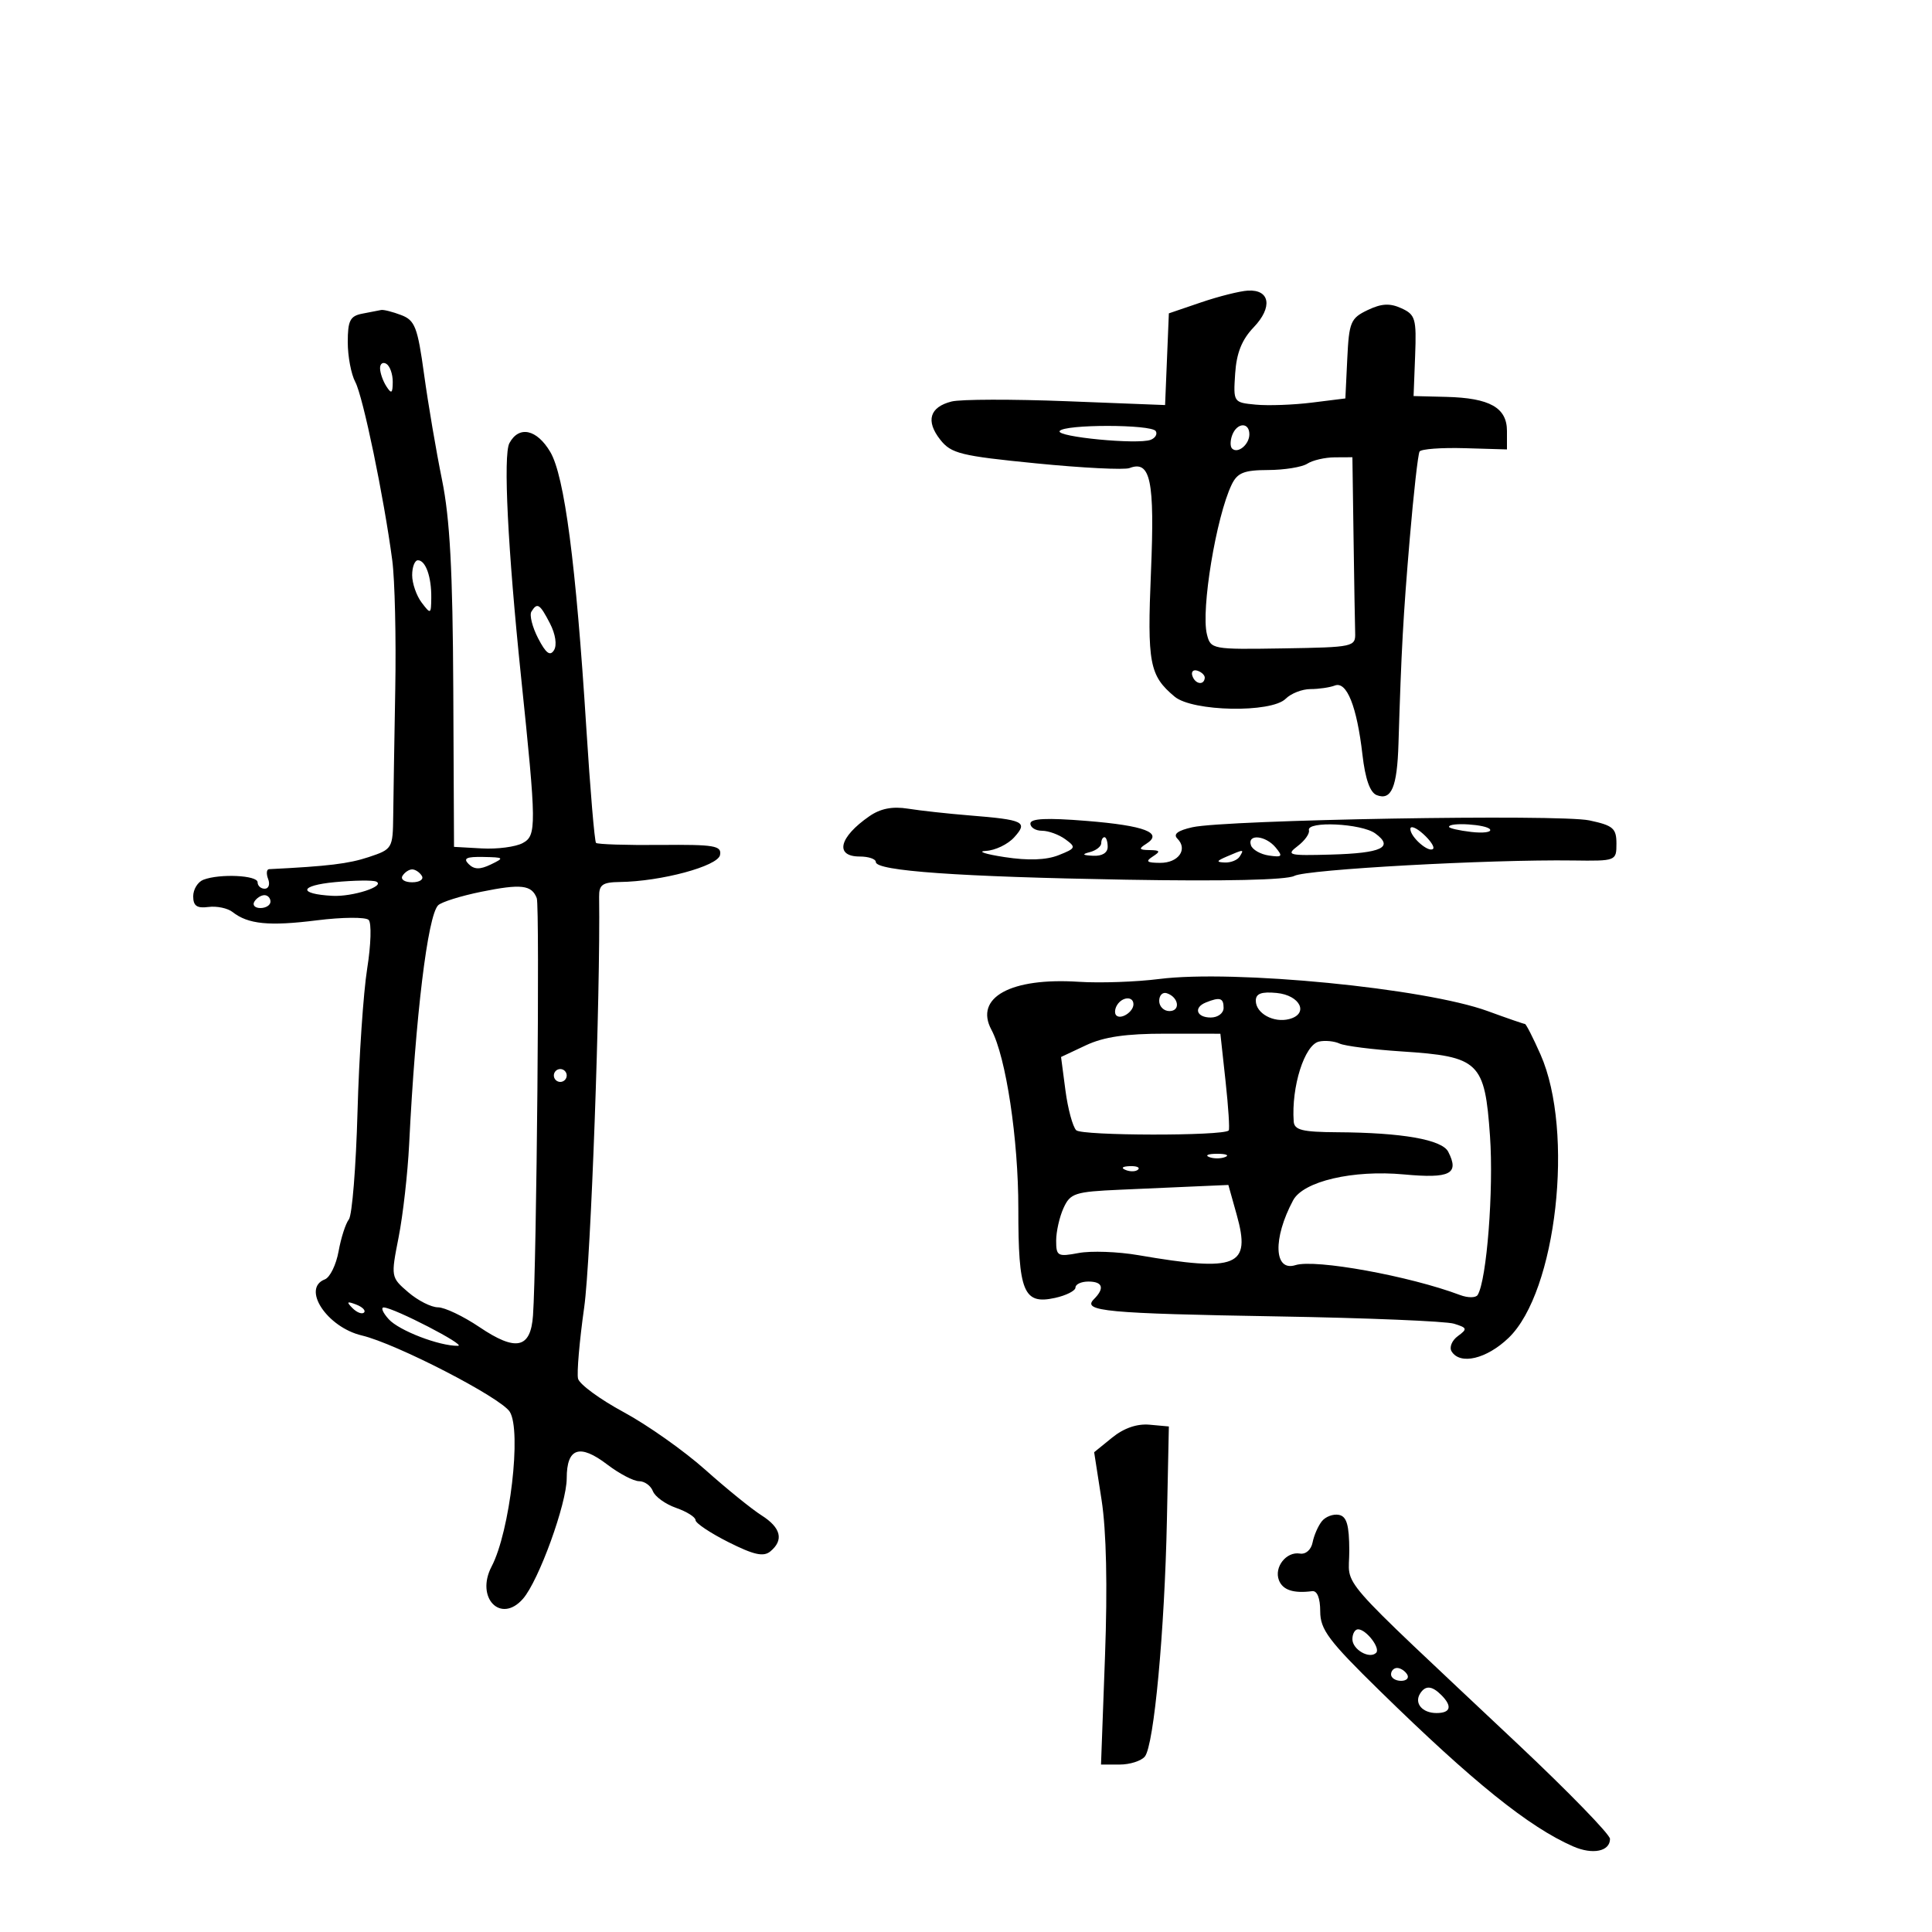 <svg xmlns="http://www.w3.org/2000/svg" width="300" height="300" viewBox="0 0 300 300" version="1.1">
	<path d="M 186.500 46.953 L 181.500 48.657 181.207 55.777 L 180.914 62.897 165.618 62.300 C 157.205 61.971, 149.174 61.991, 147.771 62.343 C 144.354 63.200, 143.708 65.358, 145.996 68.268 C 147.696 70.429, 149.151 70.789, 160.903 71.952 C 168.066 72.662, 174.585 72.990, 175.390 72.681 C 178.655 71.428, 179.316 74.610, 178.724 88.737 C 178.125 103.022, 178.480 104.901, 182.397 108.175 C 185.183 110.505, 197.408 110.735, 199.643 108.500 C 200.468 107.675, 202.199 107, 203.490 107 C 204.780 107, 206.484 106.752, 207.275 106.448 C 209.121 105.740, 210.698 109.691, 211.560 117.184 C 211.996 120.970, 212.736 123.068, 213.777 123.468 C 216.061 124.344, 216.946 122.255, 217.154 115.500 C 217.606 100.797, 217.885 95.717, 218.905 83.662 C 219.502 76.601, 220.188 70.504, 220.430 70.113 C 220.672 69.722, 223.824 69.488, 227.435 69.594 L 234 69.786 234 66.928 C 234 63.299, 231.333 61.797, 224.587 61.628 L 219.500 61.500 219.741 55.224 C 219.961 49.474, 219.782 48.858, 217.604 47.865 C 215.812 47.049, 214.521 47.119, 212.363 48.150 C 209.728 49.409, 209.476 50.010, 209.204 55.693 L 208.908 61.868 203.704 62.517 C 200.842 62.874, 196.925 63.016, 195 62.833 C 191.518 62.502, 191.501 62.478, 191.795 58.007 C 192.006 54.806, 192.834 52.739, 194.675 50.817 C 197.649 47.713, 197.213 44.937, 193.781 45.125 C 192.527 45.194, 189.250 46.016, 186.500 46.953 M 56.250 48.706 C 54.364 49.069, 54 49.786, 54 53.135 C 54 55.333, 54.526 58.114, 55.170 59.316 C 56.370 61.557, 59.613 77.197, 60.909 87 C 61.310 90.025, 61.520 99.025, 61.376 107 C 61.233 114.975, 61.089 123.828, 61.058 126.672 C 61.001 131.745, 60.927 131.869, 57.250 133.089 C 54.128 134.124, 50.974 134.506, 41.781 134.964 C 41.386 134.984, 41.322 135.675, 41.638 136.500 C 41.955 137.325, 41.716 138, 41.107 138 C 40.498 138, 40 137.550, 40 137 C 40 135.908, 34.119 135.633, 31.582 136.607 C 30.712 136.941, 30 138.098, 30 139.179 C 30 140.664, 30.576 141.068, 32.361 140.834 C 33.660 140.664, 35.347 141.016, 36.111 141.618 C 38.525 143.518, 41.787 143.839, 49.202 142.908 C 53.163 142.411, 56.783 142.383, 57.246 142.846 C 57.709 143.309, 57.606 146.710, 57.016 150.403 C 56.426 154.095, 55.750 164.109, 55.514 172.655 C 55.278 181.200, 54.675 188.712, 54.173 189.346 C 53.671 189.981, 52.952 192.211, 52.575 194.303 C 52.198 196.394, 51.239 198.355, 50.445 198.660 C 46.796 200.060, 50.774 206.094, 56.188 207.372 C 61.512 208.629, 77.750 217.003, 79.154 219.215 C 81.016 222.149, 79.181 237.822, 76.342 243.231 C 73.784 248.106, 77.766 252.209, 81.214 248.250 C 83.660 245.442, 88 233.481, 88 229.548 C 88 224.819, 90.004 224.139, 94.295 227.412 C 96.162 228.835, 98.386 230, 99.237 230 C 100.089 230, 101.053 230.696, 101.380 231.547 C 101.706 232.399, 103.330 233.568, 104.987 234.145 C 106.644 234.723, 108 235.578, 108 236.045 C 108 236.512, 110.305 238.053, 113.123 239.468 C 117.072 241.451, 118.561 241.779, 119.623 240.898 C 121.742 239.139, 121.271 237.218, 118.250 235.304 C 116.737 234.346, 112.809 231.162, 109.520 228.228 C 106.232 225.293, 100.526 221.265, 96.842 219.275 C 93.158 217.285, 89.970 214.946, 89.759 214.078 C 89.547 213.210, 89.977 208.225, 90.714 203 C 91.749 195.668, 93.244 154.537, 93.031 139.250 C 93.005 137.381, 93.550 136.993, 96.250 136.956 C 102.666 136.870, 111.473 134.498, 111.806 132.767 C 112.086 131.316, 110.946 131.124, 102.542 131.203 C 97.272 131.252, 92.775 131.109, 92.550 130.883 C 92.325 130.658, 91.645 122.605, 91.039 112.987 C 89.434 87.525, 87.657 73.922, 85.447 70.180 C 83.358 66.643, 80.581 66.047, 79.098 68.816 C 78.121 70.643, 78.848 85.258, 80.899 105 C 83.321 128.316, 83.335 129.750, 81.157 130.916 C 80.058 131.504, 77.210 131.876, 74.829 131.743 L 70.500 131.500 70.385 107 C 70.298 88.637, 69.860 80.496, 68.635 74.500 C 67.737 70.100, 66.487 62.752, 65.857 58.171 C 64.843 50.788, 64.438 49.737, 62.291 48.921 C 60.960 48.414, 59.562 48.061, 59.185 48.136 C 58.808 48.211, 57.487 48.467, 56.250 48.706 M 59.015 57.191 C 59.024 57.911, 59.467 59.175, 60 60 C 60.788 61.219, 60.972 61.090, 60.985 59.309 C 60.993 58.104, 60.550 56.840, 60 56.500 C 59.450 56.160, 59.007 56.471, 59.015 57.191 M 164.540 66.935 C 163.980 67.842, 176.673 69.063, 178.675 68.295 C 179.397 68.017, 179.753 67.409, 179.465 66.943 C 178.802 65.871, 165.202 65.864, 164.540 66.935 M 191.345 67.543 C 191.019 68.392, 191.004 69.337, 191.310 69.643 C 192.186 70.519, 194 69.034, 194 67.441 C 194 65.522, 192.092 65.596, 191.345 67.543 M 203 72 C 202.175 72.533, 199.439 72.976, 196.919 72.985 C 193.165 72.997, 192.142 73.406, 191.253 75.250 C 188.853 80.223, 186.459 94.710, 187.411 98.500 C 187.994 100.824, 188.193 100.861, 199.252 100.682 C 210.219 100.505, 210.498 100.444, 210.429 98.250 C 210.389 97.013, 210.277 90.375, 210.179 83.500 L 210 71 207.250 71.015 C 205.738 71.024, 203.825 71.467, 203 72 M 64 89.309 C 64 90.579, 64.661 92.491, 65.468 93.559 C 66.878 95.423, 66.938 95.394, 66.968 92.832 C 67.007 89.571, 66.092 87, 64.893 87 C 64.402 87, 64 88.039, 64 89.309 M 82.518 94.971 C 82.188 95.504, 82.657 97.370, 83.560 99.116 C 84.771 101.457, 85.419 101.940, 86.028 100.955 C 86.513 100.170, 86.254 98.458, 85.401 96.809 C 83.821 93.752, 83.426 93.501, 82.518 94.971 M 185.150 104.950 C 185.580 106.239, 186.951 106.471, 187.075 105.275 C 187.116 104.876, 186.610 104.370, 185.950 104.150 C 185.290 103.930, 184.930 104.290, 185.150 104.950 M 135 126.739 C 130.283 129.998, 129.564 133, 133.500 133 C 134.875 133, 136 133.385, 136 133.856 C 136 135.241, 148.840 136.148, 174.798 136.598 C 190.108 136.864, 199.795 136.645, 200.986 136.007 C 202.858 135.006, 231.224 133.437, 244.250 133.615 C 250.947 133.707, 251 133.686, 251 130.996 C 251 128.619, 250.481 128.174, 246.801 127.392 C 242.107 126.395, 190.380 127.286, 185.151 128.454 C 182.873 128.963, 182.129 129.529, 182.823 130.223 C 184.489 131.889, 182.984 134.001, 180.143 133.985 C 178.069 133.973, 177.823 133.761, 179 133 C 180.244 132.196, 180.159 132.025, 178.500 132 C 176.856 131.975, 176.766 131.801, 177.992 131.026 C 180.685 129.324, 177.769 128.202, 168.750 127.472 C 162.544 126.969, 160 127.089, 160 127.882 C 160 128.497, 160.814 129, 161.809 129 C 162.804 129, 164.435 129.597, 165.433 130.327 C 167.128 131.567, 167.058 131.730, 164.374 132.793 C 162.456 133.553, 159.671 133.652, 156 133.091 C 152.975 132.628, 151.668 132.193, 153.095 132.125 C 154.522 132.056, 156.496 131.109, 157.481 130.021 C 159.661 127.612, 159.026 127.302, 150.500 126.614 C 147.200 126.348, 142.925 125.878, 141 125.571 C 138.580 125.184, 136.728 125.545, 135 126.739 M 203.250 128.929 C 203.387 129.441, 202.600 130.543, 201.500 131.379 C 199.658 132.779, 200.065 132.883, 206.667 132.699 C 214.574 132.479, 216.494 131.565, 213.557 129.418 C 211.419 127.855, 202.852 127.448, 203.250 128.929 M 219 128.723 C 219 129.981, 221.858 132.475, 222.530 131.803 C 222.795 131.538, 222.110 130.504, 221.006 129.506 C 219.903 128.507, 219 128.155, 219 128.723 M 225 128.391 C 225 128.605, 226.543 128.961, 228.430 129.182 C 230.316 129.402, 231.640 129.226, 231.371 128.791 C 230.887 128.008, 225 127.638, 225 128.391 M 171 130.927 C 171 131.436, 170.213 132.059, 169.250 132.311 C 167.933 132.655, 168.057 132.797, 169.750 132.884 C 171.135 132.955, 172 132.423, 172 131.500 C 172 130.675, 171.775 130, 171.500 130 C 171.225 130, 171 130.417, 171 130.927 M 194.245 131.250 C 194.471 131.938, 195.725 132.656, 197.030 132.846 C 199.103 133.148, 199.236 132.990, 198.080 131.596 C 196.514 129.709, 193.652 129.451, 194.245 131.250 M 190.500 133 C 188.870 133.701, 188.812 133.872, 190.191 133.930 C 191.121 133.968, 192.160 133.550, 192.500 133 C 193.211 131.850, 193.176 131.850, 190.500 133 M 72.767 134.167 C 73.631 135.031, 74.530 135.048, 76.217 134.235 C 78.361 133.202, 78.290 133.131, 75.050 133.068 C 72.420 133.016, 71.878 133.278, 72.767 134.167 M 62.500 136 C 62.160 136.550, 62.835 137, 64 137 C 65.165 137, 65.840 136.550, 65.500 136 C 65.160 135.450, 64.485 135, 64 135 C 63.515 135, 62.840 135.450, 62.500 136 M 52 136.979 C 46.470 137.503, 46.231 138.811, 51.612 139.105 C 54.752 139.276, 59.914 137.600, 58.421 136.894 C 57.914 136.655, 55.025 136.693, 52 136.979 M 74.726 138.474 C 71.550 139.120, 68.538 140.065, 68.032 140.574 C 66.407 142.210, 64.519 157.782, 63.531 177.688 C 63.308 182.191, 62.574 188.677, 61.901 192.100 C 60.683 198.290, 60.691 198.338, 63.394 200.662 C 64.889 201.948, 66.964 203, 68.006 203 C 69.047 203, 71.946 204.381, 74.446 206.068 C 80.130 209.904, 82.402 209.411, 82.765 204.262 C 83.327 196.285, 83.829 140.718, 83.350 139.471 C 82.557 137.403, 80.923 137.214, 74.726 138.474 M 39.500 140 C 39.160 140.550, 39.584 141, 40.441 141 C 41.298 141, 42 140.550, 42 140 C 42 139.450, 41.577 139, 41.059 139 C 40.541 139, 39.840 139.450, 39.500 140 M 180 152.018 C 176.425 152.472, 170.805 152.667, 167.510 152.453 C 156.961 151.767, 151.266 154.891, 153.944 159.896 C 156.210 164.129, 158.134 176.898, 158.126 187.639 C 158.116 200.642, 158.924 202.615, 163.823 201.539 C 165.570 201.155, 167 200.427, 167 199.921 C 167 199.414, 167.900 199, 169 199 C 171.243 199, 171.566 200.034, 169.855 201.745 C 167.989 203.611, 171.693 203.957, 198.500 204.414 C 212.250 204.648, 224.523 205.156, 225.773 205.543 C 227.839 206.181, 227.893 206.357, 226.371 207.471 C 225.449 208.145, 225.015 209.215, 225.406 209.848 C 226.732 211.994, 230.837 211.020, 234.248 207.750 C 241.696 200.610, 244.502 175.706, 239.208 163.737 C 238.055 161.132, 236.968 159, 236.792 159 C 236.616 159, 234.014 158.102, 231.009 157.003 C 221.275 153.445, 191.602 150.545, 180 152.018 M 180 155.417 C 180 156.287, 180.713 157, 181.583 157 C 183.349 157, 183.042 154.847, 181.188 154.229 C 180.534 154.011, 180 154.546, 180 155.417 M 195 155.387 C 195 157.354, 197.766 158.874, 200.190 158.240 C 203.295 157.428, 201.907 154.541, 198.242 154.187 C 195.876 153.958, 195 154.282, 195 155.387 M 173.459 156.067 C 173.096 156.653, 173.040 157.373, 173.333 157.667 C 174.050 158.383, 176 157.121, 176 155.941 C 176 154.663, 174.274 154.748, 173.459 156.067 M 187.250 155.662 C 185.290 156.453, 185.787 158, 188 158 C 189.111 158, 190 157.333, 190 156.500 C 190 154.959, 189.426 154.784, 187.250 155.662 M 168.615 162.315 L 164.759 164.129 165.441 169.315 C 165.816 172.167, 166.568 174.950, 167.112 175.500 C 167.976 176.374, 189.922 176.411, 190.793 175.540 C 190.964 175.369, 190.743 171.920, 190.302 167.874 L 189.500 160.517 180.985 160.509 C 174.829 160.502, 171.402 161.003, 168.615 162.315 M 204.807 161.737 C 202.561 162.251, 200.506 168.749, 200.885 174.138 C 200.979 175.475, 202.221 175.782, 207.644 175.814 C 217.740 175.872, 223.912 176.958, 224.881 178.846 C 226.645 182.283, 225.182 183.031, 218.002 182.364 C 210.082 181.627, 202.376 183.429, 200.793 186.386 C 197.617 192.321, 197.809 197.513, 201.166 196.447 C 204.231 195.475, 218.873 198.135, 226.714 201.090 C 227.932 201.549, 229.164 201.544, 229.451 201.079 C 230.861 198.798, 231.952 184.741, 231.366 176.407 C 230.555 164.864, 229.706 164.052, 217.628 163.264 C 213.158 162.972, 208.825 162.422, 208 162.042 C 207.175 161.661, 205.738 161.524, 204.807 161.737 M 86 167 C 86 167.550, 86.450 168, 87 168 C 87.550 168, 88 167.550, 88 167 C 88 166.450, 87.550 166, 87 166 C 86.450 166, 86 166.450, 86 167 M 187.750 179.662 C 188.438 179.940, 189.563 179.940, 190.250 179.662 C 190.938 179.385, 190.375 179.158, 189 179.158 C 187.625 179.158, 187.063 179.385, 187.750 179.662 M 174.813 181.683 C 175.534 181.972, 176.397 181.936, 176.729 181.604 C 177.061 181.272, 176.471 181.036, 175.417 181.079 C 174.252 181.127, 174.015 181.364, 174.813 181.683 M 173.893 184.741 C 166.896 185.052, 166.193 185.280, 165.143 187.587 C 164.514 188.966, 164 191.248, 164 192.658 C 164 195.047, 164.240 195.178, 167.496 194.567 C 169.419 194.206, 173.582 194.355, 176.746 194.899 C 192.153 197.545, 194.287 196.669, 192.035 188.626 L 190.740 184 186.120 184.201 C 183.579 184.312, 178.077 184.555, 173.893 184.741 M 54.733 203.124 C 55.412 203.808, 56.219 204.115, 56.526 203.807 C 56.834 203.499, 56.279 202.940, 55.293 202.564 C 53.868 202.022, 53.753 202.136, 54.733 203.124 M 60.361 204.847 C 61.965 206.619, 68.227 209.024, 71.116 208.978 C 72.567 208.954, 61.167 203.061, 59.595 203.022 C 59.097 203.010, 59.442 203.831, 60.361 204.847 M 172.700 223.227 L 169.900 225.500 171.053 232.917 C 171.797 237.702, 171.986 246.307, 171.585 257.167 L 170.965 274 173.860 274 C 175.452 274, 177.213 273.438, 177.774 272.750 C 179.188 271.015, 180.838 253.306, 181.198 236 L 181.500 221.500 178.500 221.227 C 176.558 221.051, 174.513 221.756, 172.700 223.227 M 205.266 236.207 C 204.688 236.918, 204.038 238.400, 203.821 239.500 C 203.595 240.651, 202.757 241.388, 201.847 241.237 C 199.743 240.886, 197.810 243.341, 198.590 245.373 C 199.176 246.900, 200.848 247.452, 203.750 247.075 C 204.529 246.973, 205.001 248.152, 205.003 250.206 C 205.005 253.040, 206.298 254.765, 214.253 262.550 C 228.740 276.730, 237.394 283.694, 244.271 286.707 C 247.308 288.038, 250 287.491, 250 285.542 C 250 284.858, 243.598 278.269, 235.773 270.899 C 206.615 243.437, 209.536 246.784, 209.517 240.814 C 209.504 236.801, 209.120 235.469, 207.908 235.229 C 207.032 235.056, 205.843 235.496, 205.266 236.207 M 210 254.531 C 210 256.143, 212.662 257.672, 213.686 256.648 C 214.398 255.935, 212.138 253, 210.878 253 C 210.395 253, 210 253.689, 210 254.531 M 216 260 C 216 260.550, 216.702 261, 217.559 261 C 218.416 261, 218.840 260.550, 218.500 260 C 218.160 259.450, 217.459 259, 216.941 259 C 216.423 259, 216 259.450, 216 260 M 220.500 263 C 219.577 264.494, 220.861 266, 223.059 266 C 225.271 266, 225.549 264.949, 223.800 263.200 C 222.338 261.738, 221.318 261.676, 220.500 263" stroke="none" fill="black" fill-rule="evenodd"/>
</svg>